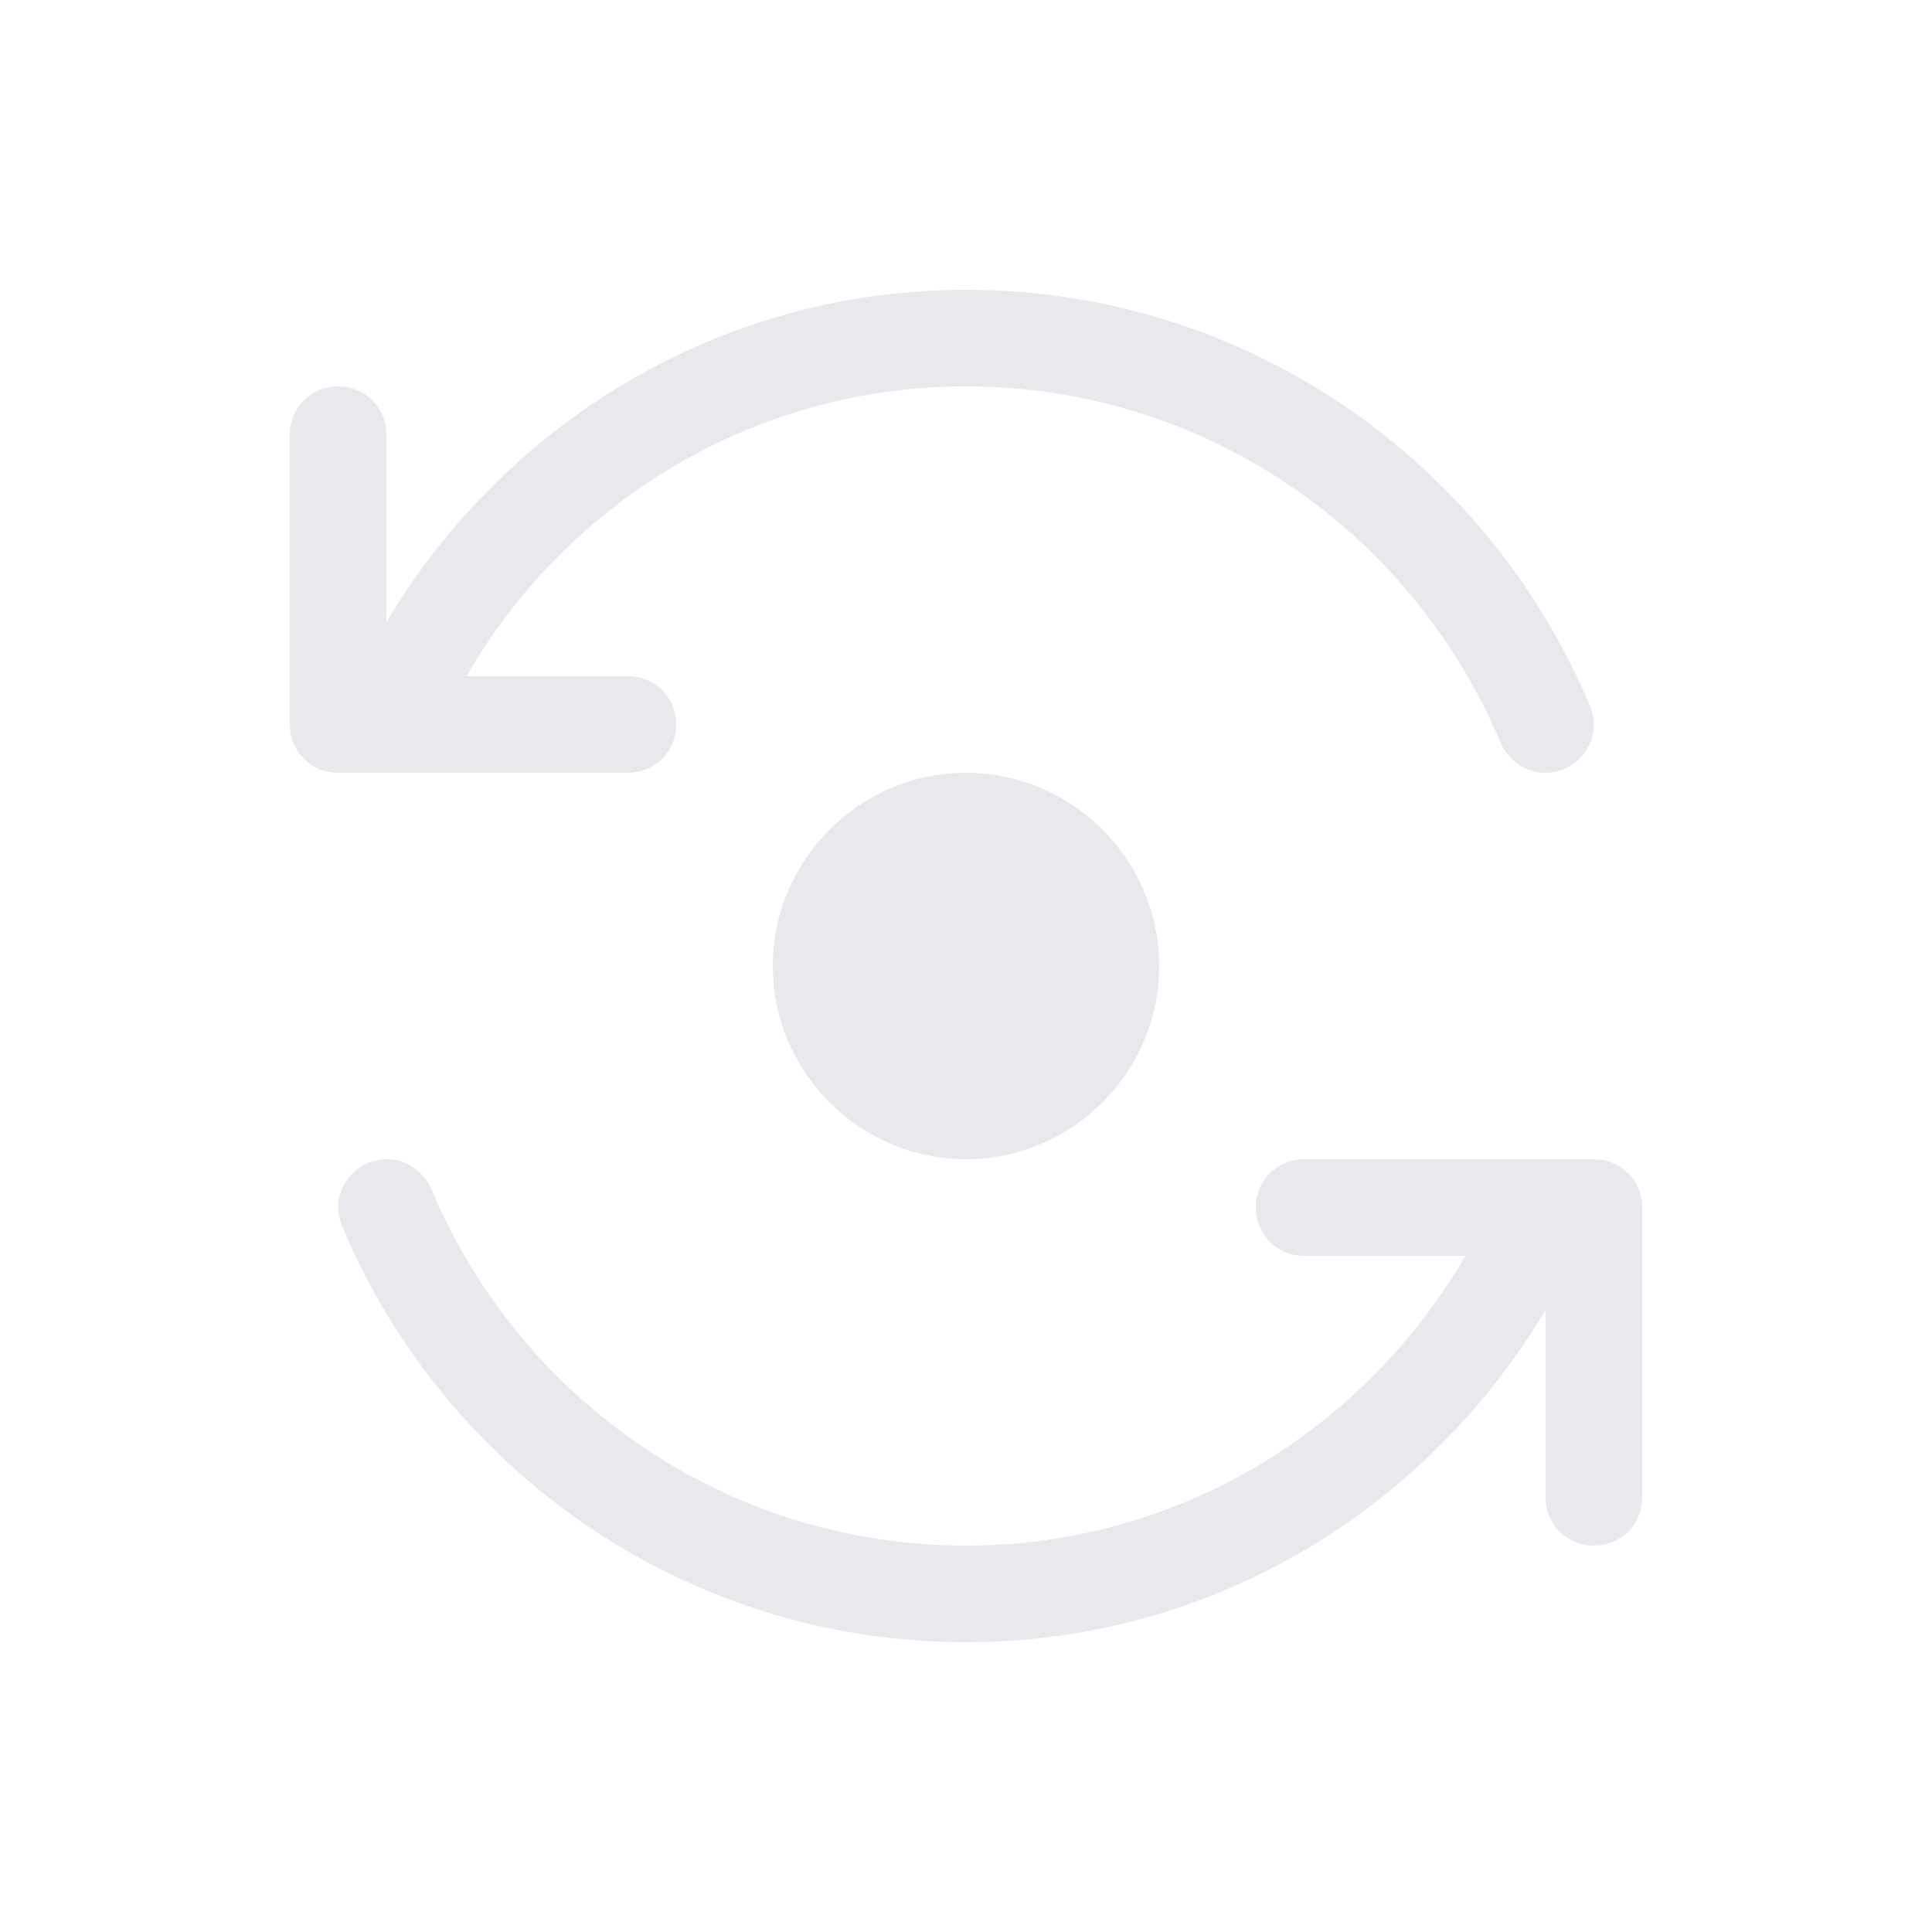 <svg fill="#E7E9EC" xmlns="http://www.w3.org/2000/svg" enable-background="new 0 0 20 20" height="20" viewBox="0 0 20 20" width="20"><g><rect fill="none" height="20" width="20"/></g><g><g><path d="M8,10c0,1.1,0.9,2,2,2s2-0.9,2-2s-0.9-2-2-2S8,8.9,8,10z"/><path d="M6.5,7H4.83C5.86,5.21,7.79,4,10,4c2.49,0,4.62,1.52,5.53,3.68C15.61,7.87,15.79,8,15.99,8h0c0.36,0,0.61-0.36,0.47-0.69 C15.4,4.78,12.91,3,10,3C7.44,3,5.22,4.39,4,6.44V4.5C4,4.22,3.78,4,3.5,4h0C3.22,4,3,4.22,3,4.5v3C3,7.78,3.22,8,3.5,8h3 C6.78,8,7,7.78,7,7.5v0C7,7.22,6.78,7,6.5,7z"/><path d="M13,12.5L13,12.5c0,0.28,0.22,0.5,0.5,0.5h1.67c-1.04,1.79-2.96,3-5.17,3c-2.49,0-4.62-1.52-5.53-3.68 C4.39,12.13,4.21,12,4.01,12h0c-0.36,0-0.61,0.36-0.47,0.69C4.6,15.22,7.09,17,10,17c2.56,0,4.78-1.39,6-3.44v1.94 c0,0.28,0.22,0.5,0.5,0.5l0,0c0.28,0,0.5-0.22,0.5-0.5v-3c0-0.28-0.22-0.5-0.5-0.5h-3C13.22,12,13,12.22,13,12.5z"/></g></g></svg>